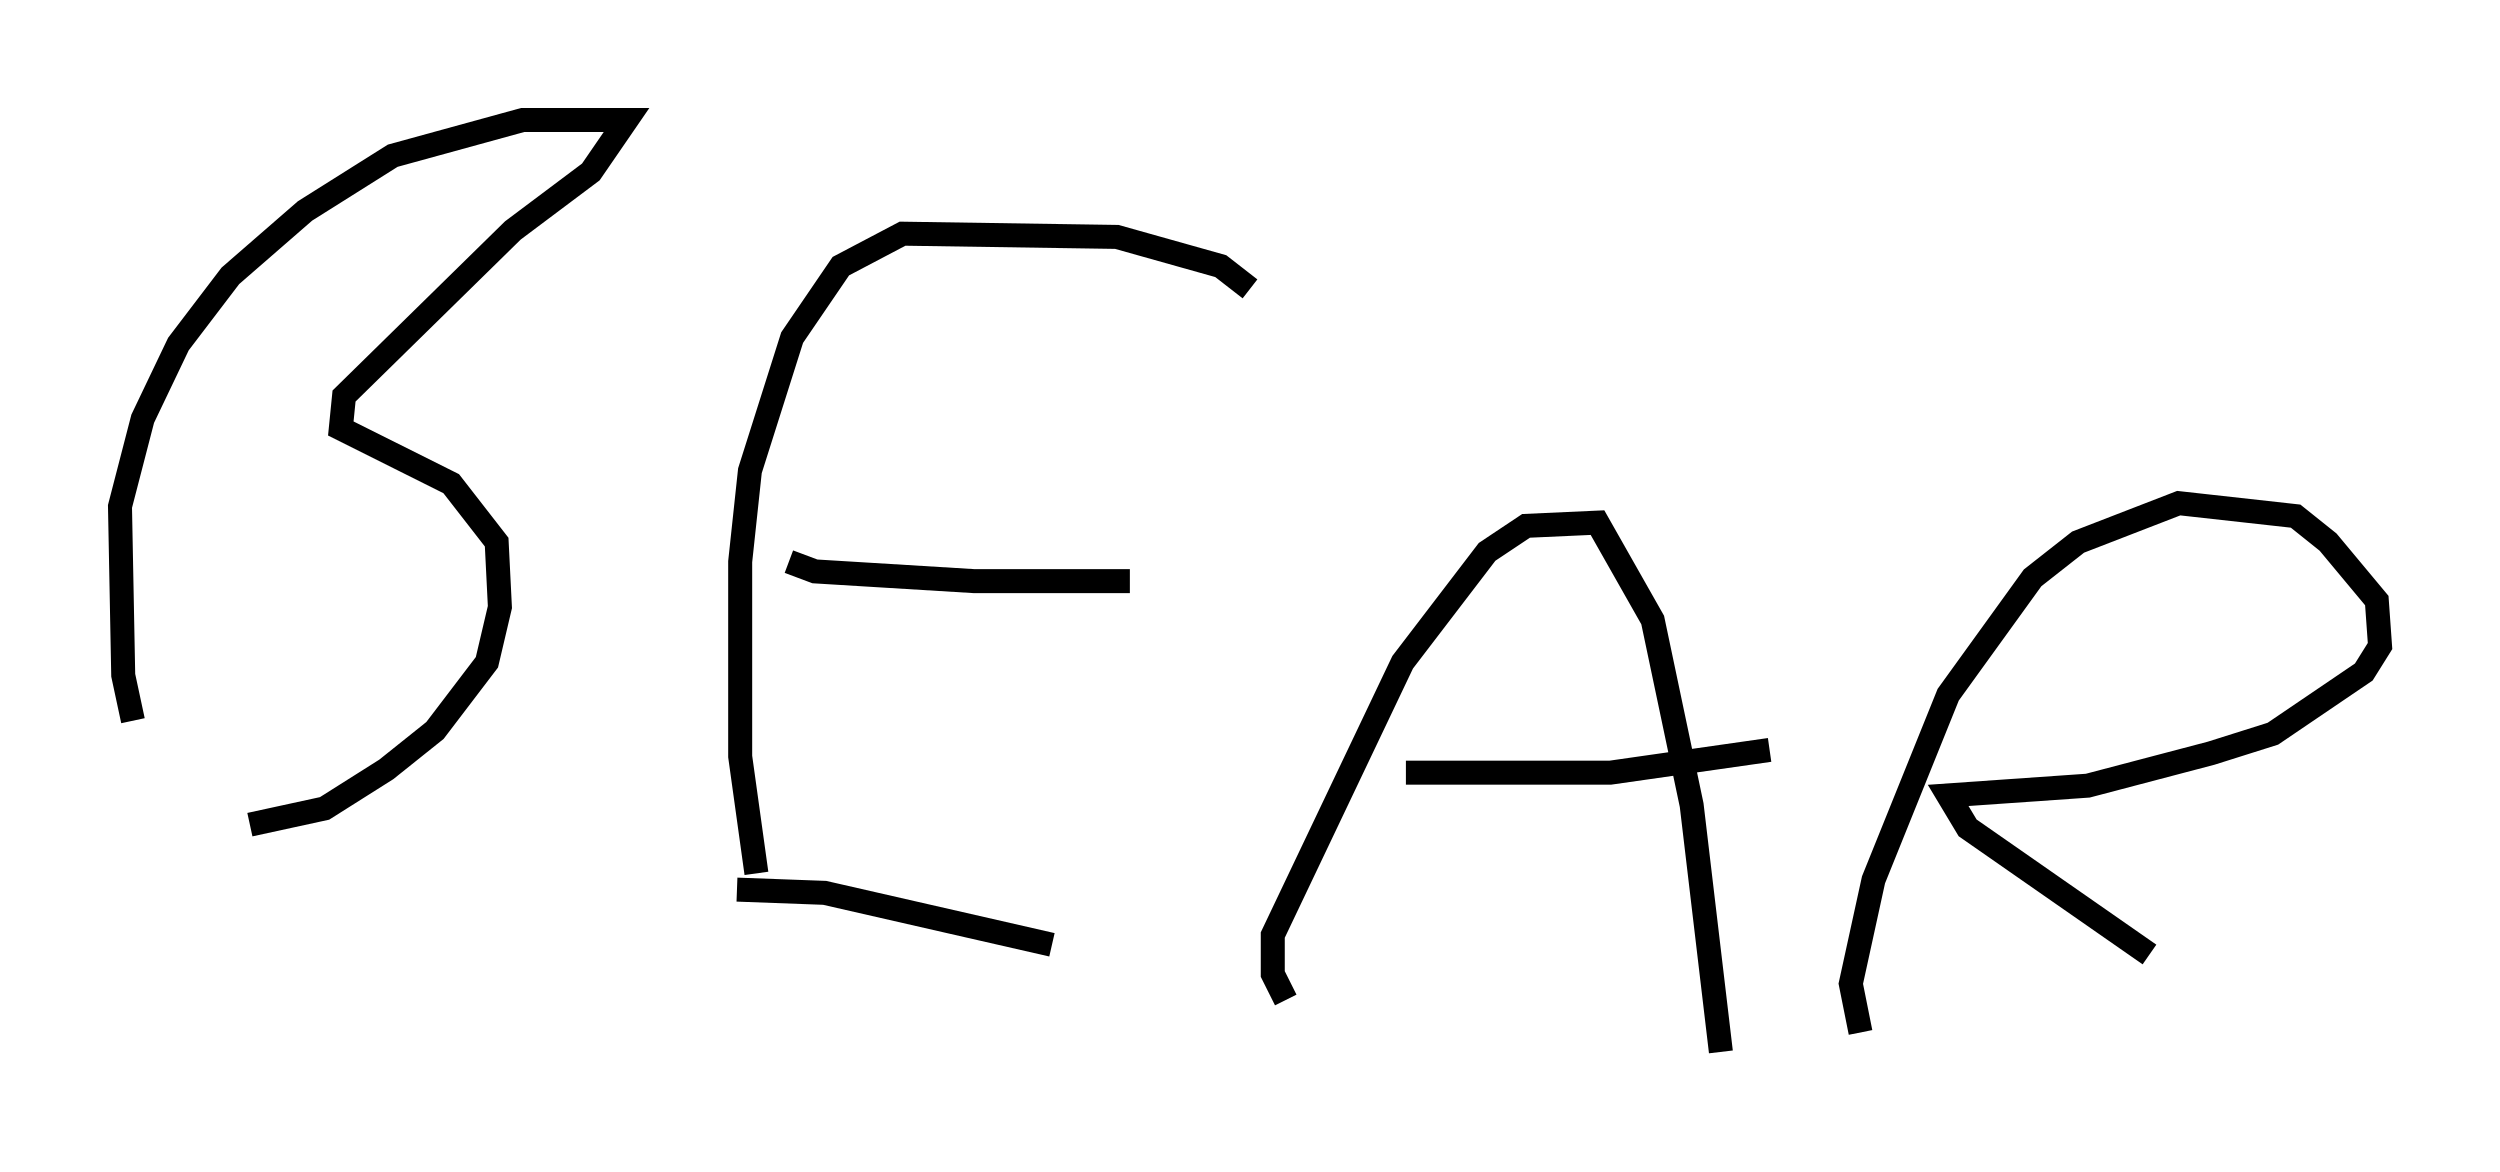 <?xml version="1.0" encoding="utf-8" ?>
<svg baseProfile="full" height="48.836" version="1.1" width="104.18" xmlns="http://www.w3.org/2000/svg" xmlns:ev="http://www.w3.org/2001/xml-events" xmlns:xlink="http://www.w3.org/1999/xlink"><defs /><rect fill="white" height="48.836" width="104.18" x="0" y="0" /><path d="M7.165, 32.063 m-1.624, -2.03 l-0.406, -1.894 -0.135, -7.036 l0.947, -3.654 1.488, -3.112 l2.165, -2.842 3.112, -2.706 l3.654, -2.3 5.413, -1.488 l4.33, 0.0 -1.488, 2.165 l-3.248, 2.436 -7.036, 6.901 l-0.135, 1.353 4.601, 2.3 l1.894, 2.436 0.135, 2.706 l-0.541, 2.3 -2.165, 2.842 l-2.03, 1.624 -2.571, 1.624 l-3.112, 0.677 m21.109, 2.03 l-0.677, -4.871 0.0, -8.119 l0.406, -3.789 1.759, -5.548 l2.03, -2.977 2.571, -1.353 l8.931, 0.135 4.33, 1.218 l1.218, 0.947 m-19.215, 11.367 l1.083, 0.406 6.631, 0.406 l6.495, 0.0 m-16.373, 12.855 l3.654, 0.135 9.472, 2.165 m9.743, 2.3 l-0.541, -1.083 0.0, -1.624 l5.413, -11.367 3.518, -4.601 l1.624, -1.083 2.977, -0.135 l2.3, 4.059 1.624, 7.713 l1.218, 10.284 m-13.126, -11.637 l8.525, 0.0 6.631, -0.947 m3.789, 11.773 l-0.406, -2.03 0.947, -4.33 l3.112, -7.713 3.518, -4.871 l1.894, -1.488 4.195, -1.624 l4.871, 0.541 1.353, 1.083 l2.03, 2.436 0.135, 1.894 l-0.677, 1.083 -3.789, 2.571 l-2.571, 0.812 -5.142, 1.353 l-5.819, 0.406 0.812, 1.353 l7.578, 5.277 " fill="none" stroke="black" stroke-width="1" /></svg>